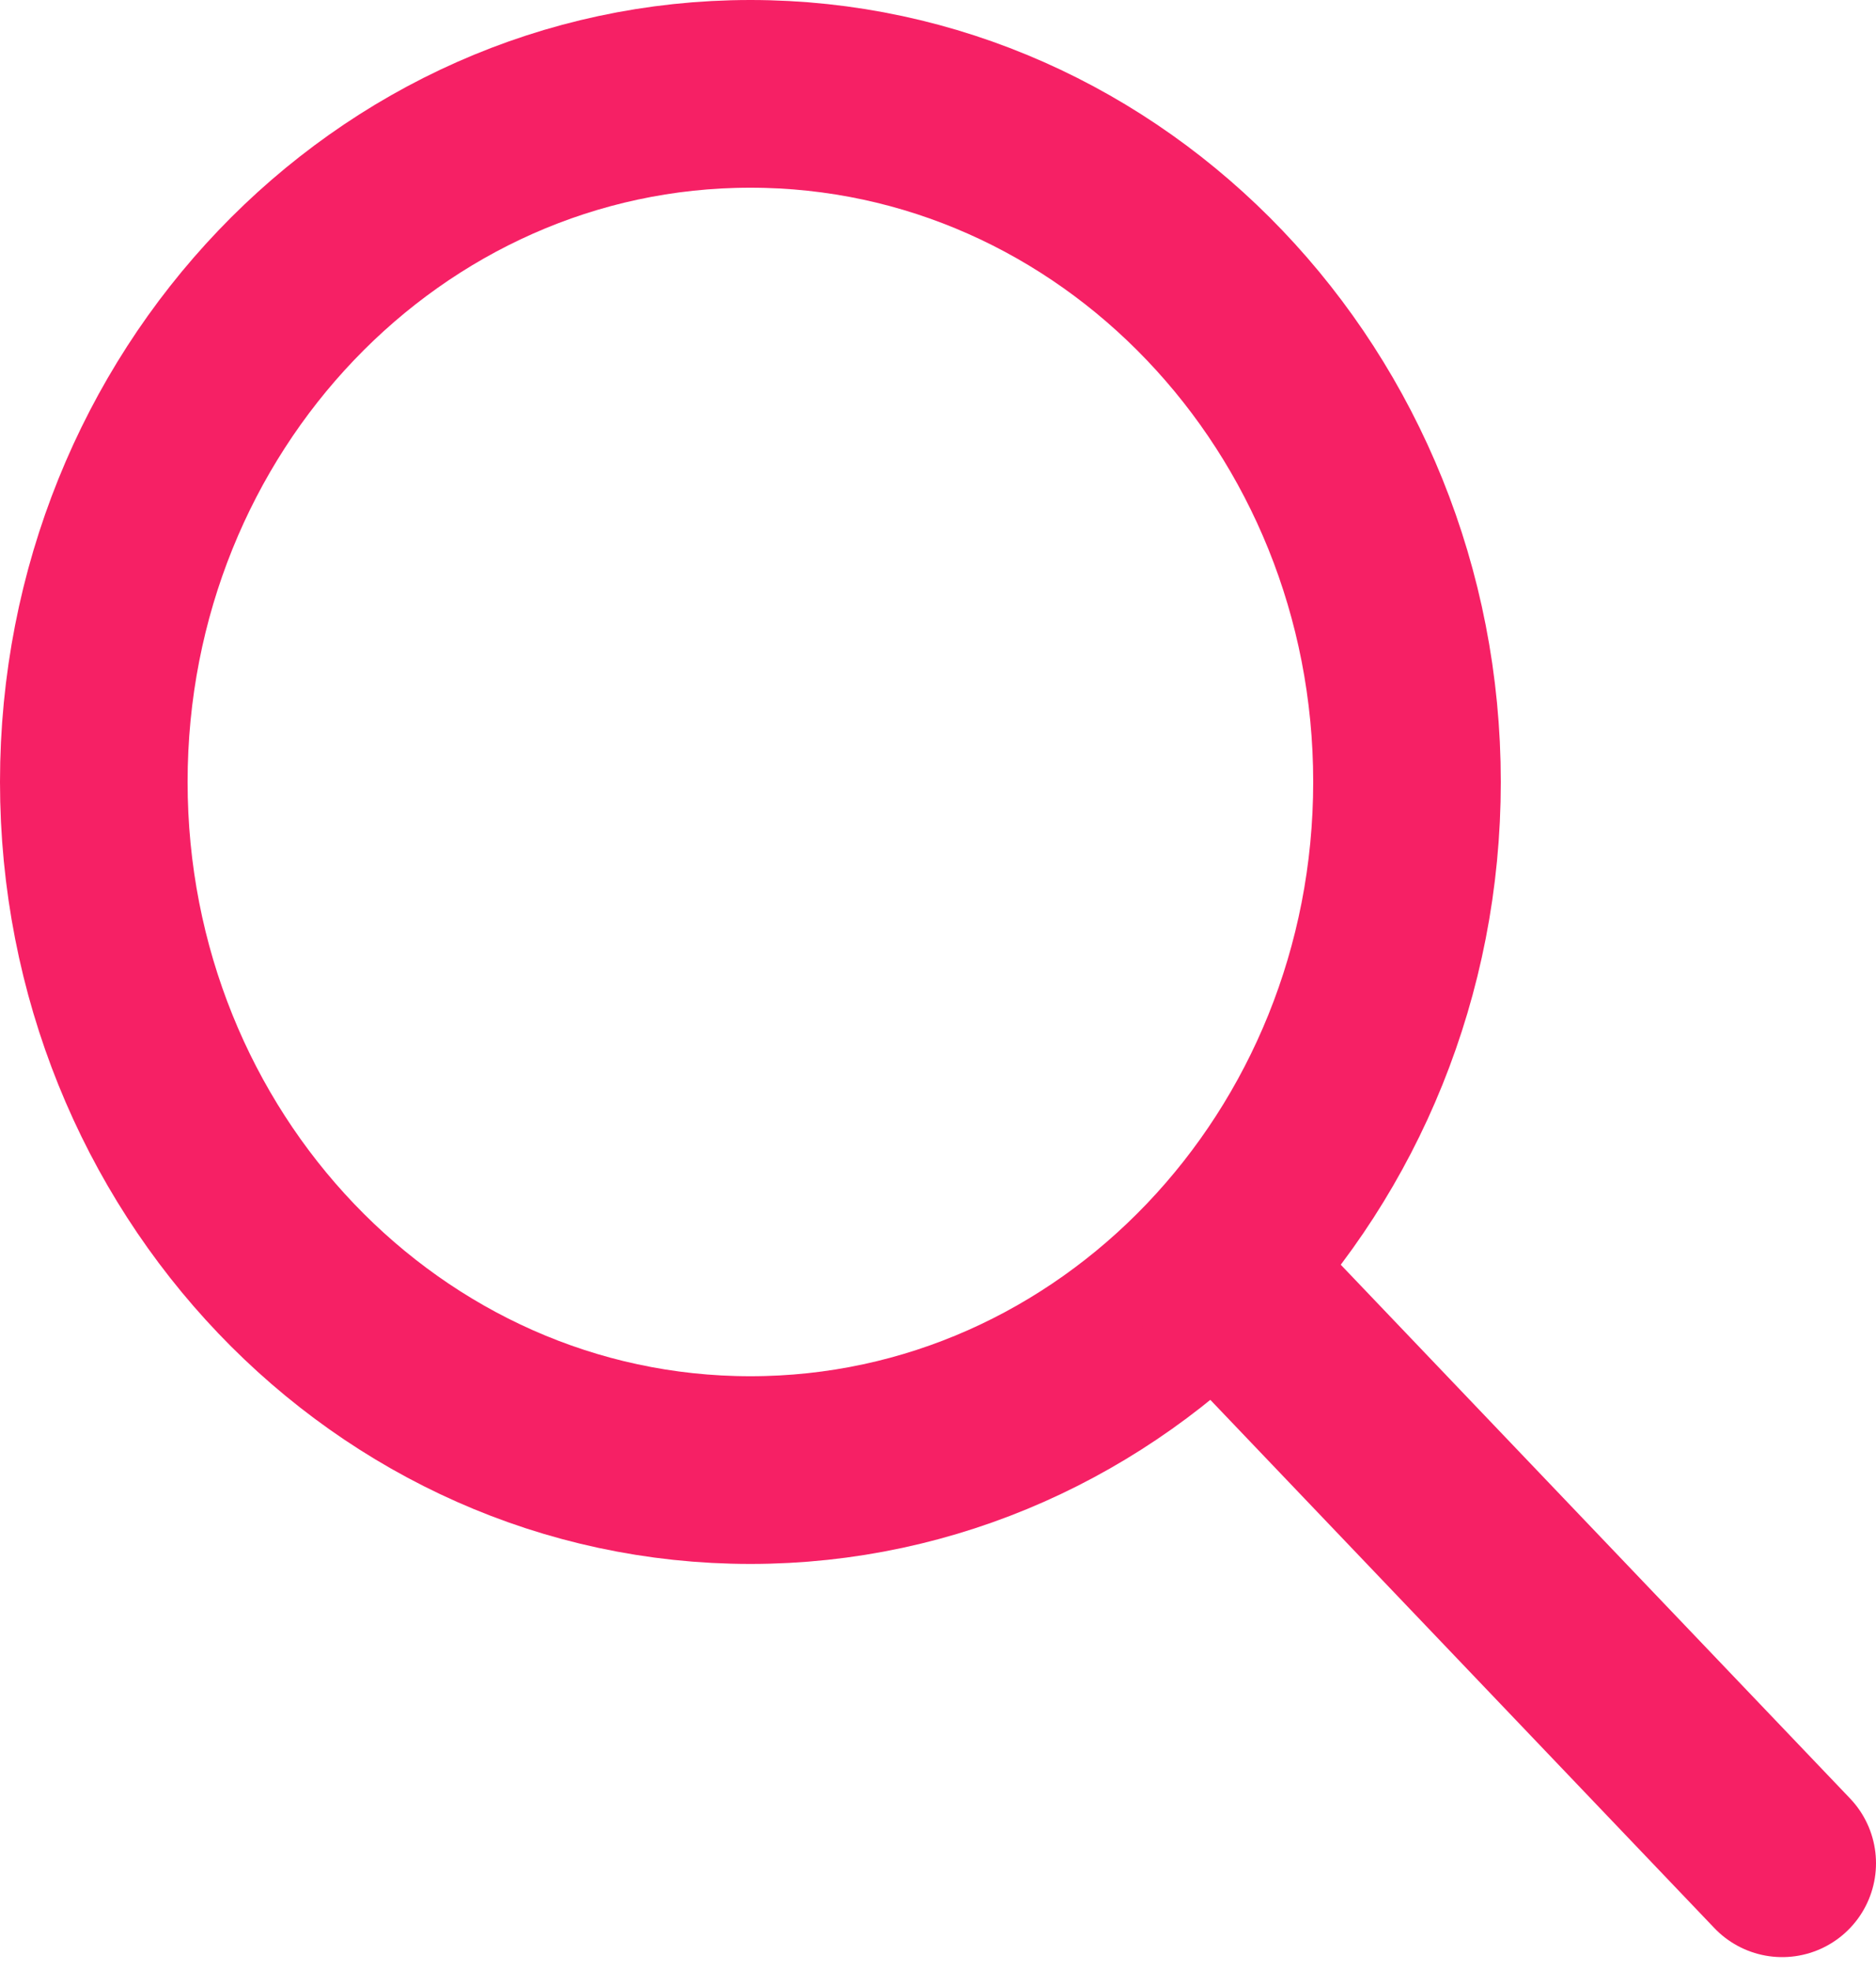<svg width="20" height="21" viewBox="0 0 20 21" fill="none" xmlns="http://www.w3.org/2000/svg">
<path d="M8 15.663C11.866 15.663 15 12.38 15 8.331C15 4.282 11.866 1 8 1C4.134 1 1 4.282 1 8.331C1 12.38 4.134 15.663 8 15.663Z" stroke="#F62065" stroke-width="2" stroke-linecap="round" stroke-linejoin="round"/>
<path d="M19 19.852L13 13.568" stroke="#F62065" stroke-width="2" stroke-linecap="round" stroke-linejoin="round"/>
</svg>
